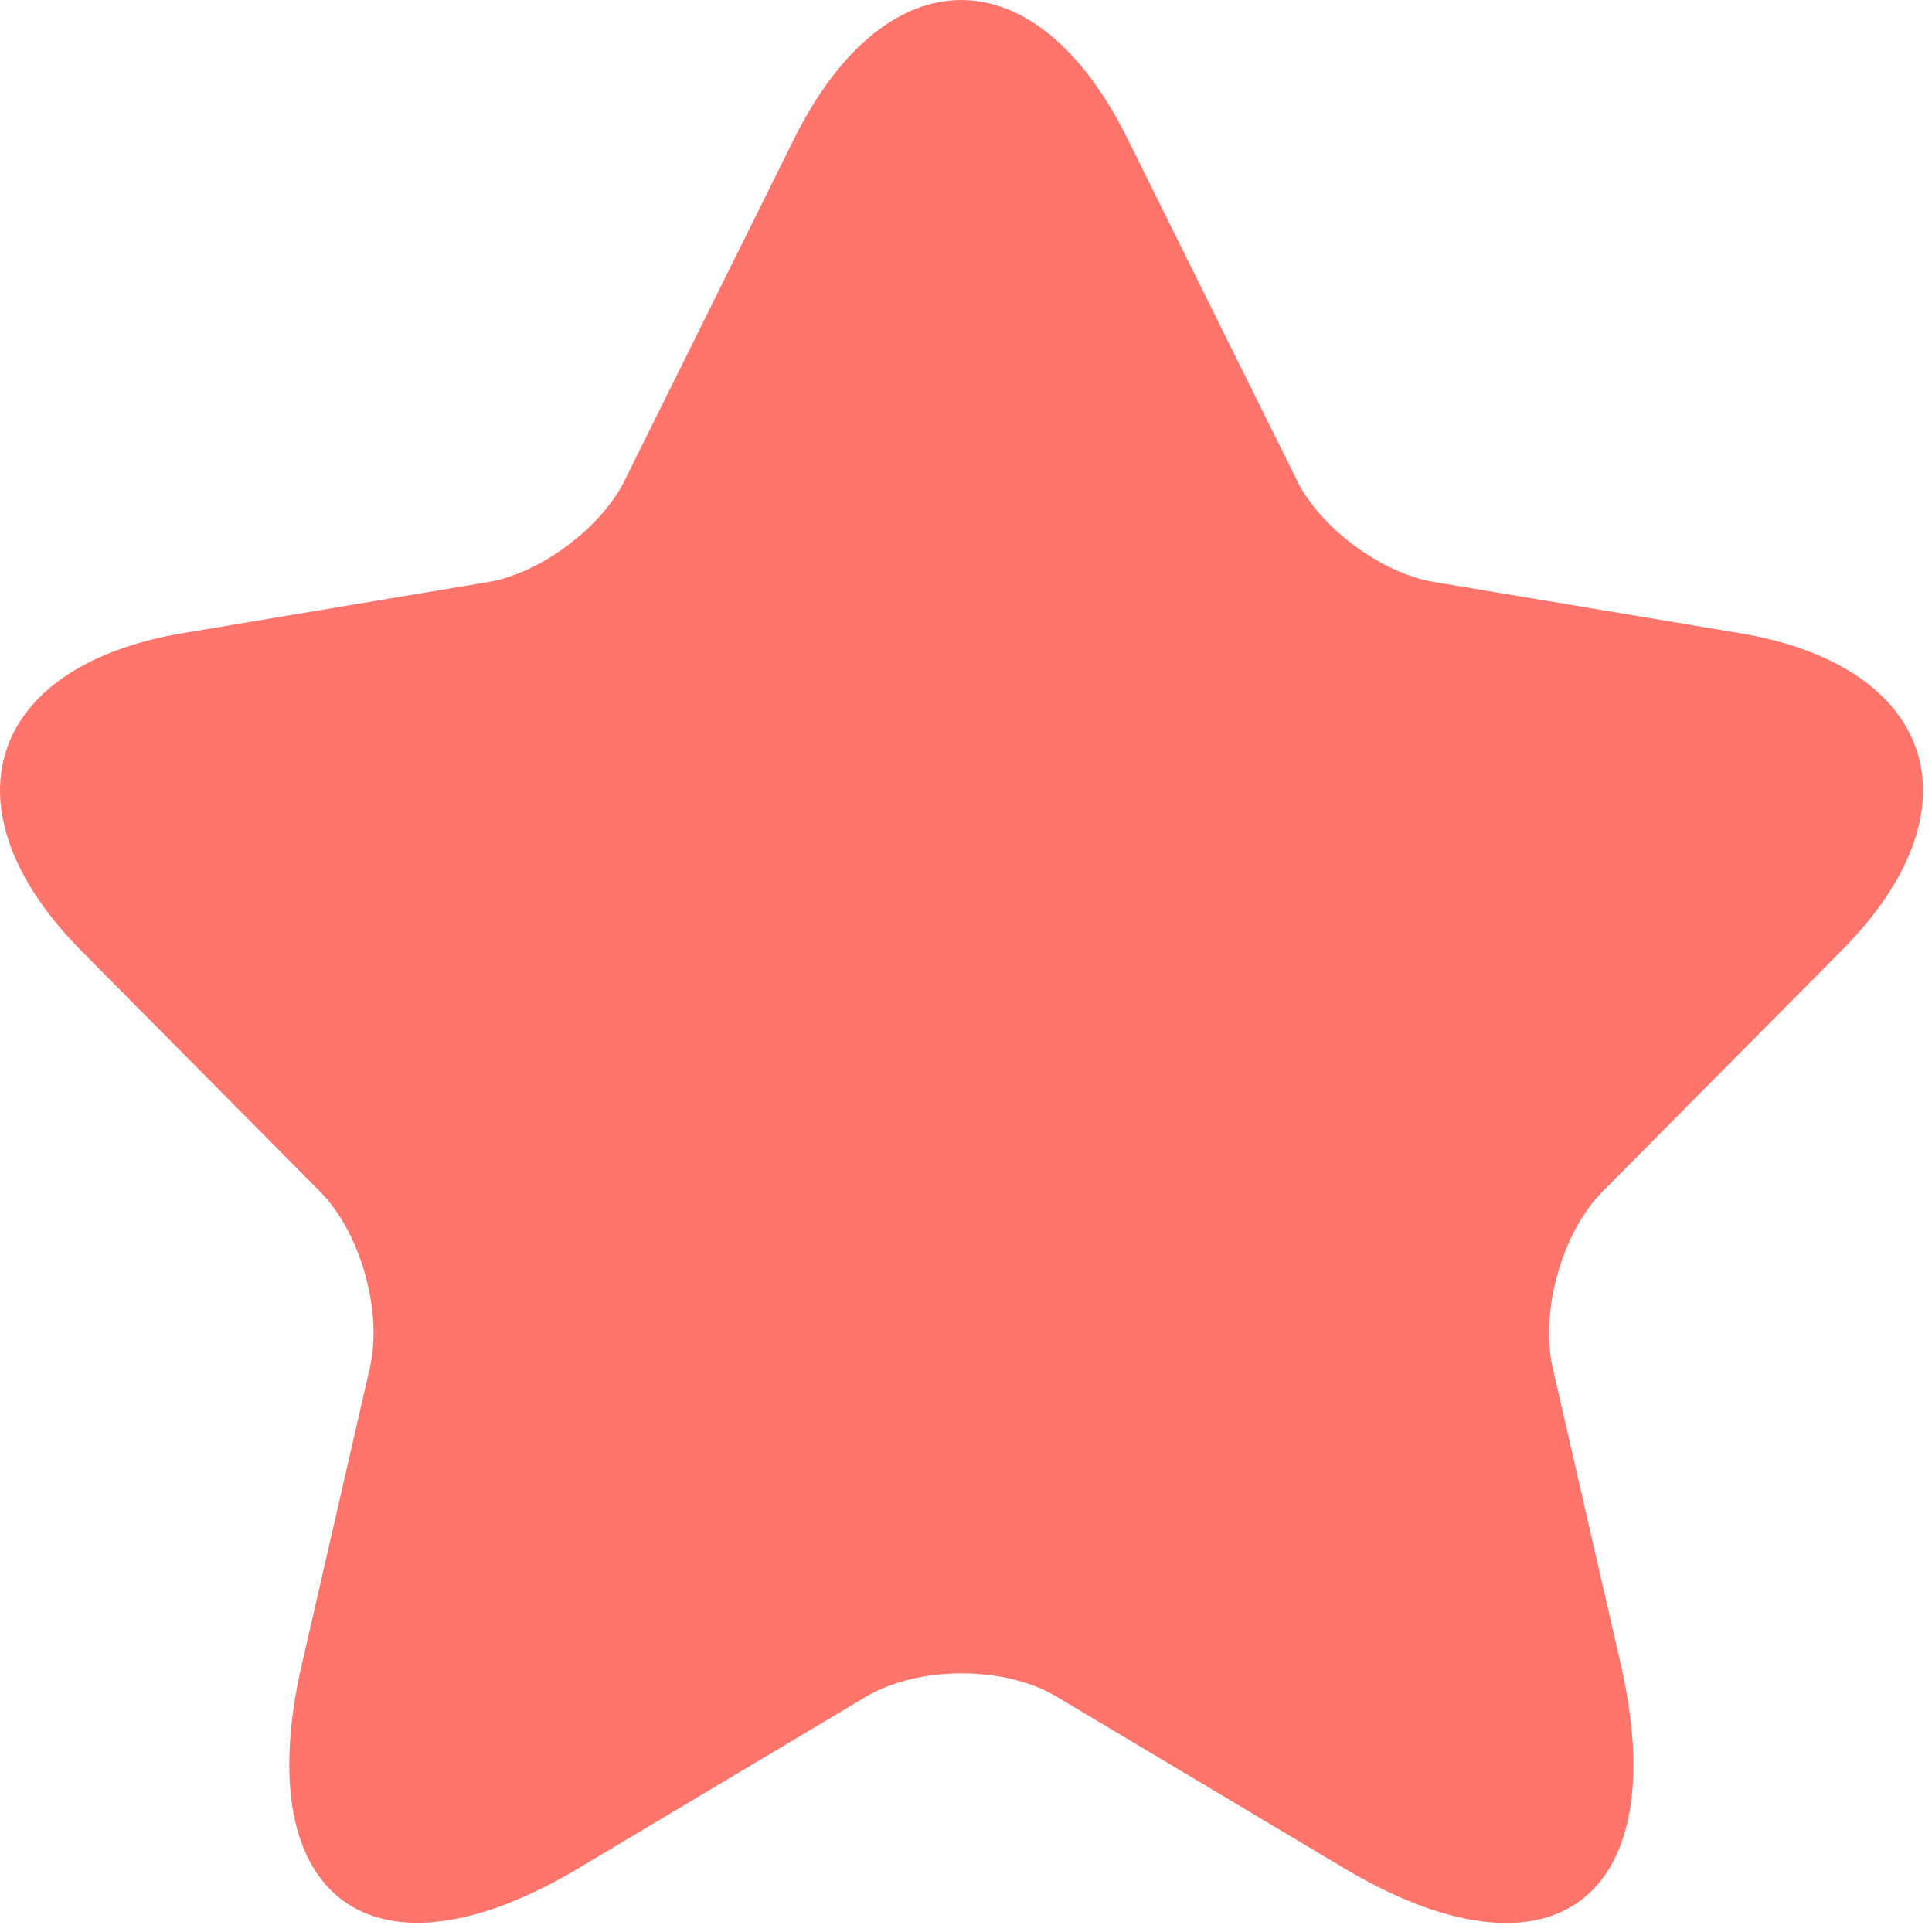 <svg width="19" height="19" viewBox="0 0 19 19" fill="none" xmlns="http://www.w3.org/2000/svg">
<path d="M11.089 1.366L12.753 4.721C12.98 5.188 13.585 5.636 14.096 5.722L17.112 6.227C19.041 6.551 19.495 7.962 18.105 9.354L15.76 11.718C15.363 12.119 15.146 12.891 15.268 13.444L15.94 16.37C16.469 18.687 15.249 19.583 13.217 18.372L10.39 16.685C9.879 16.38 9.038 16.38 8.518 16.685L5.691 18.372C3.667 19.583 2.438 18.677 2.968 16.37L3.639 13.444C3.762 12.891 3.545 12.119 3.147 11.718L0.803 9.354C-0.578 7.962 -0.133 6.551 1.795 6.227L4.811 5.722C5.313 5.636 5.918 5.188 6.145 4.721L7.809 1.366C8.716 -0.455 10.191 -0.455 11.089 1.366Z" fill="#FF756C"/>
</svg>
